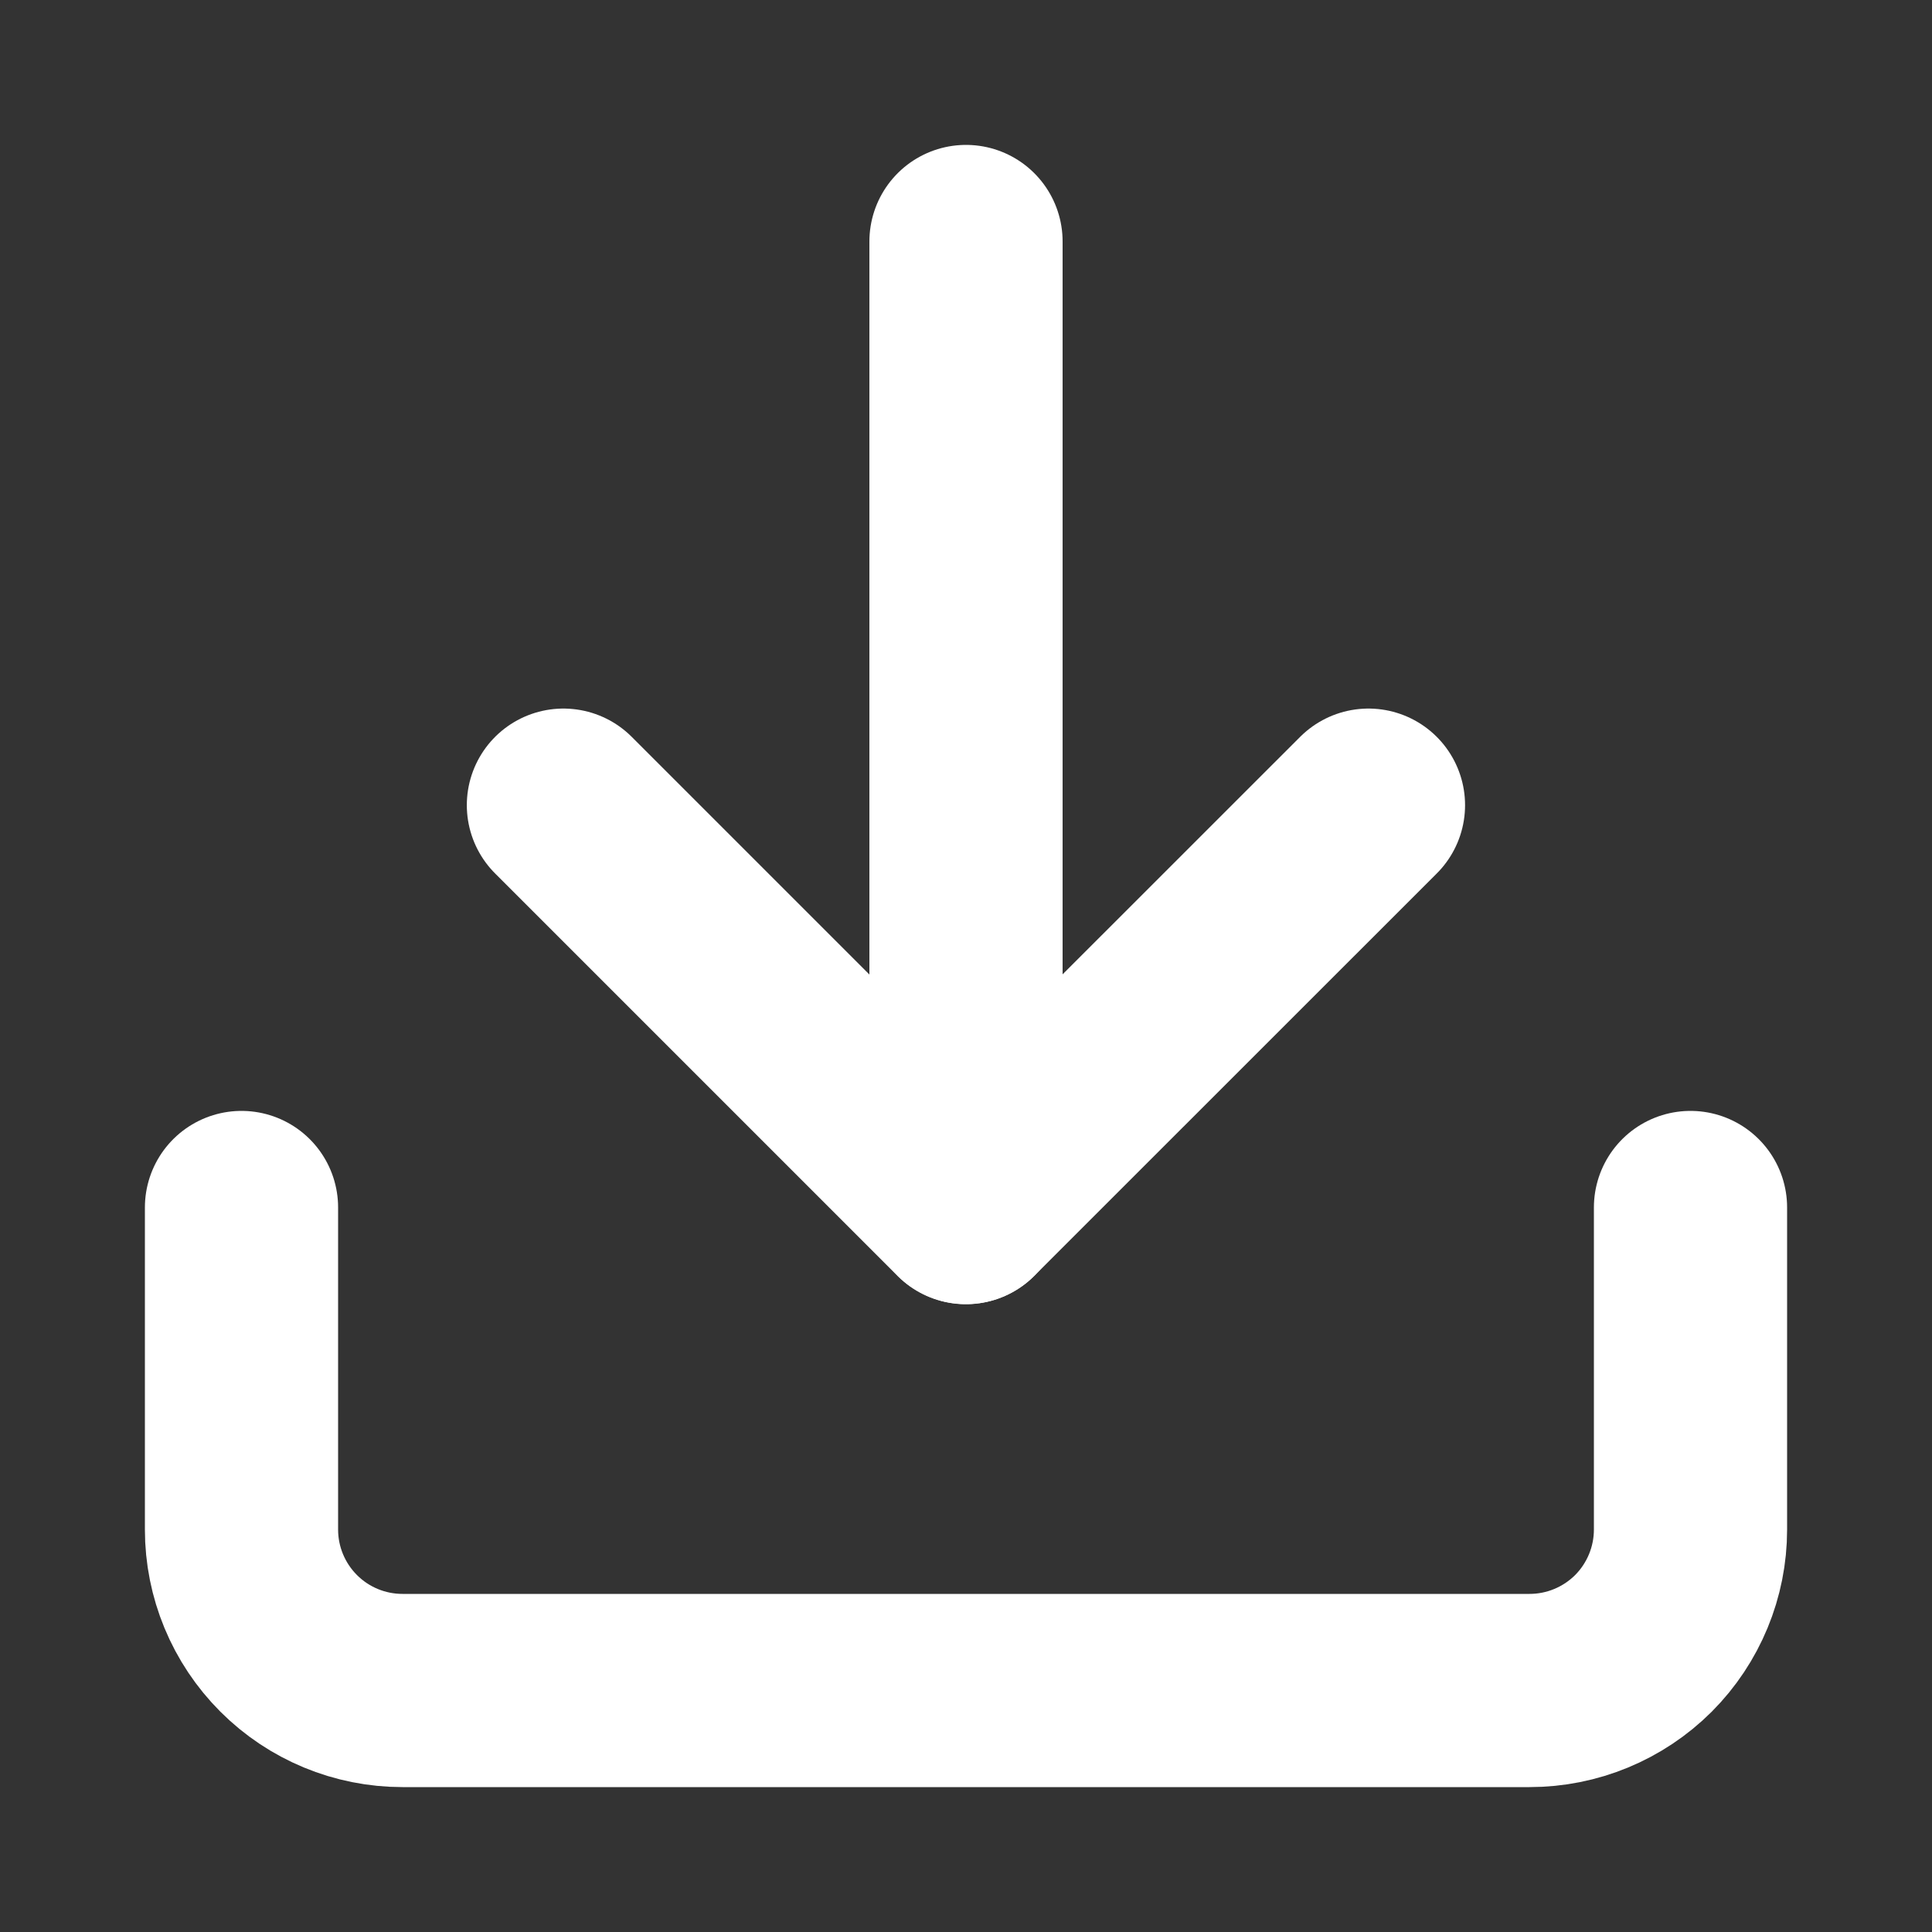 <svg width="16" height="16" viewBox="0 0 16 16" fill="none" xmlns="http://www.w3.org/2000/svg">
<rect x="0" y="0" width="16" height="16" fill="#333333" stroke="none"/>
<path d="M14 10V12.667C14 13.02 13.86 13.359 13.61 13.61C13.359 13.86 13.02 14 12.667 14H3.333C2.98 14 2.641 13.86 2.391 13.61C2.14 13.359 2 13.02 2 12.667V10" stroke="white" stroke-width="1.6" stroke-linecap="round" stroke-linejoin="round"/>
<path d="M4.666 6.668L7.999 10.001L11.333 6.668" stroke="white" stroke-width="1.6" stroke-linecap="round" stroke-linejoin="round"/>
<path d="M8 10V2" stroke="white" stroke-width="1.6" stroke-linecap="round" stroke-linejoin="round"/>
</svg>
